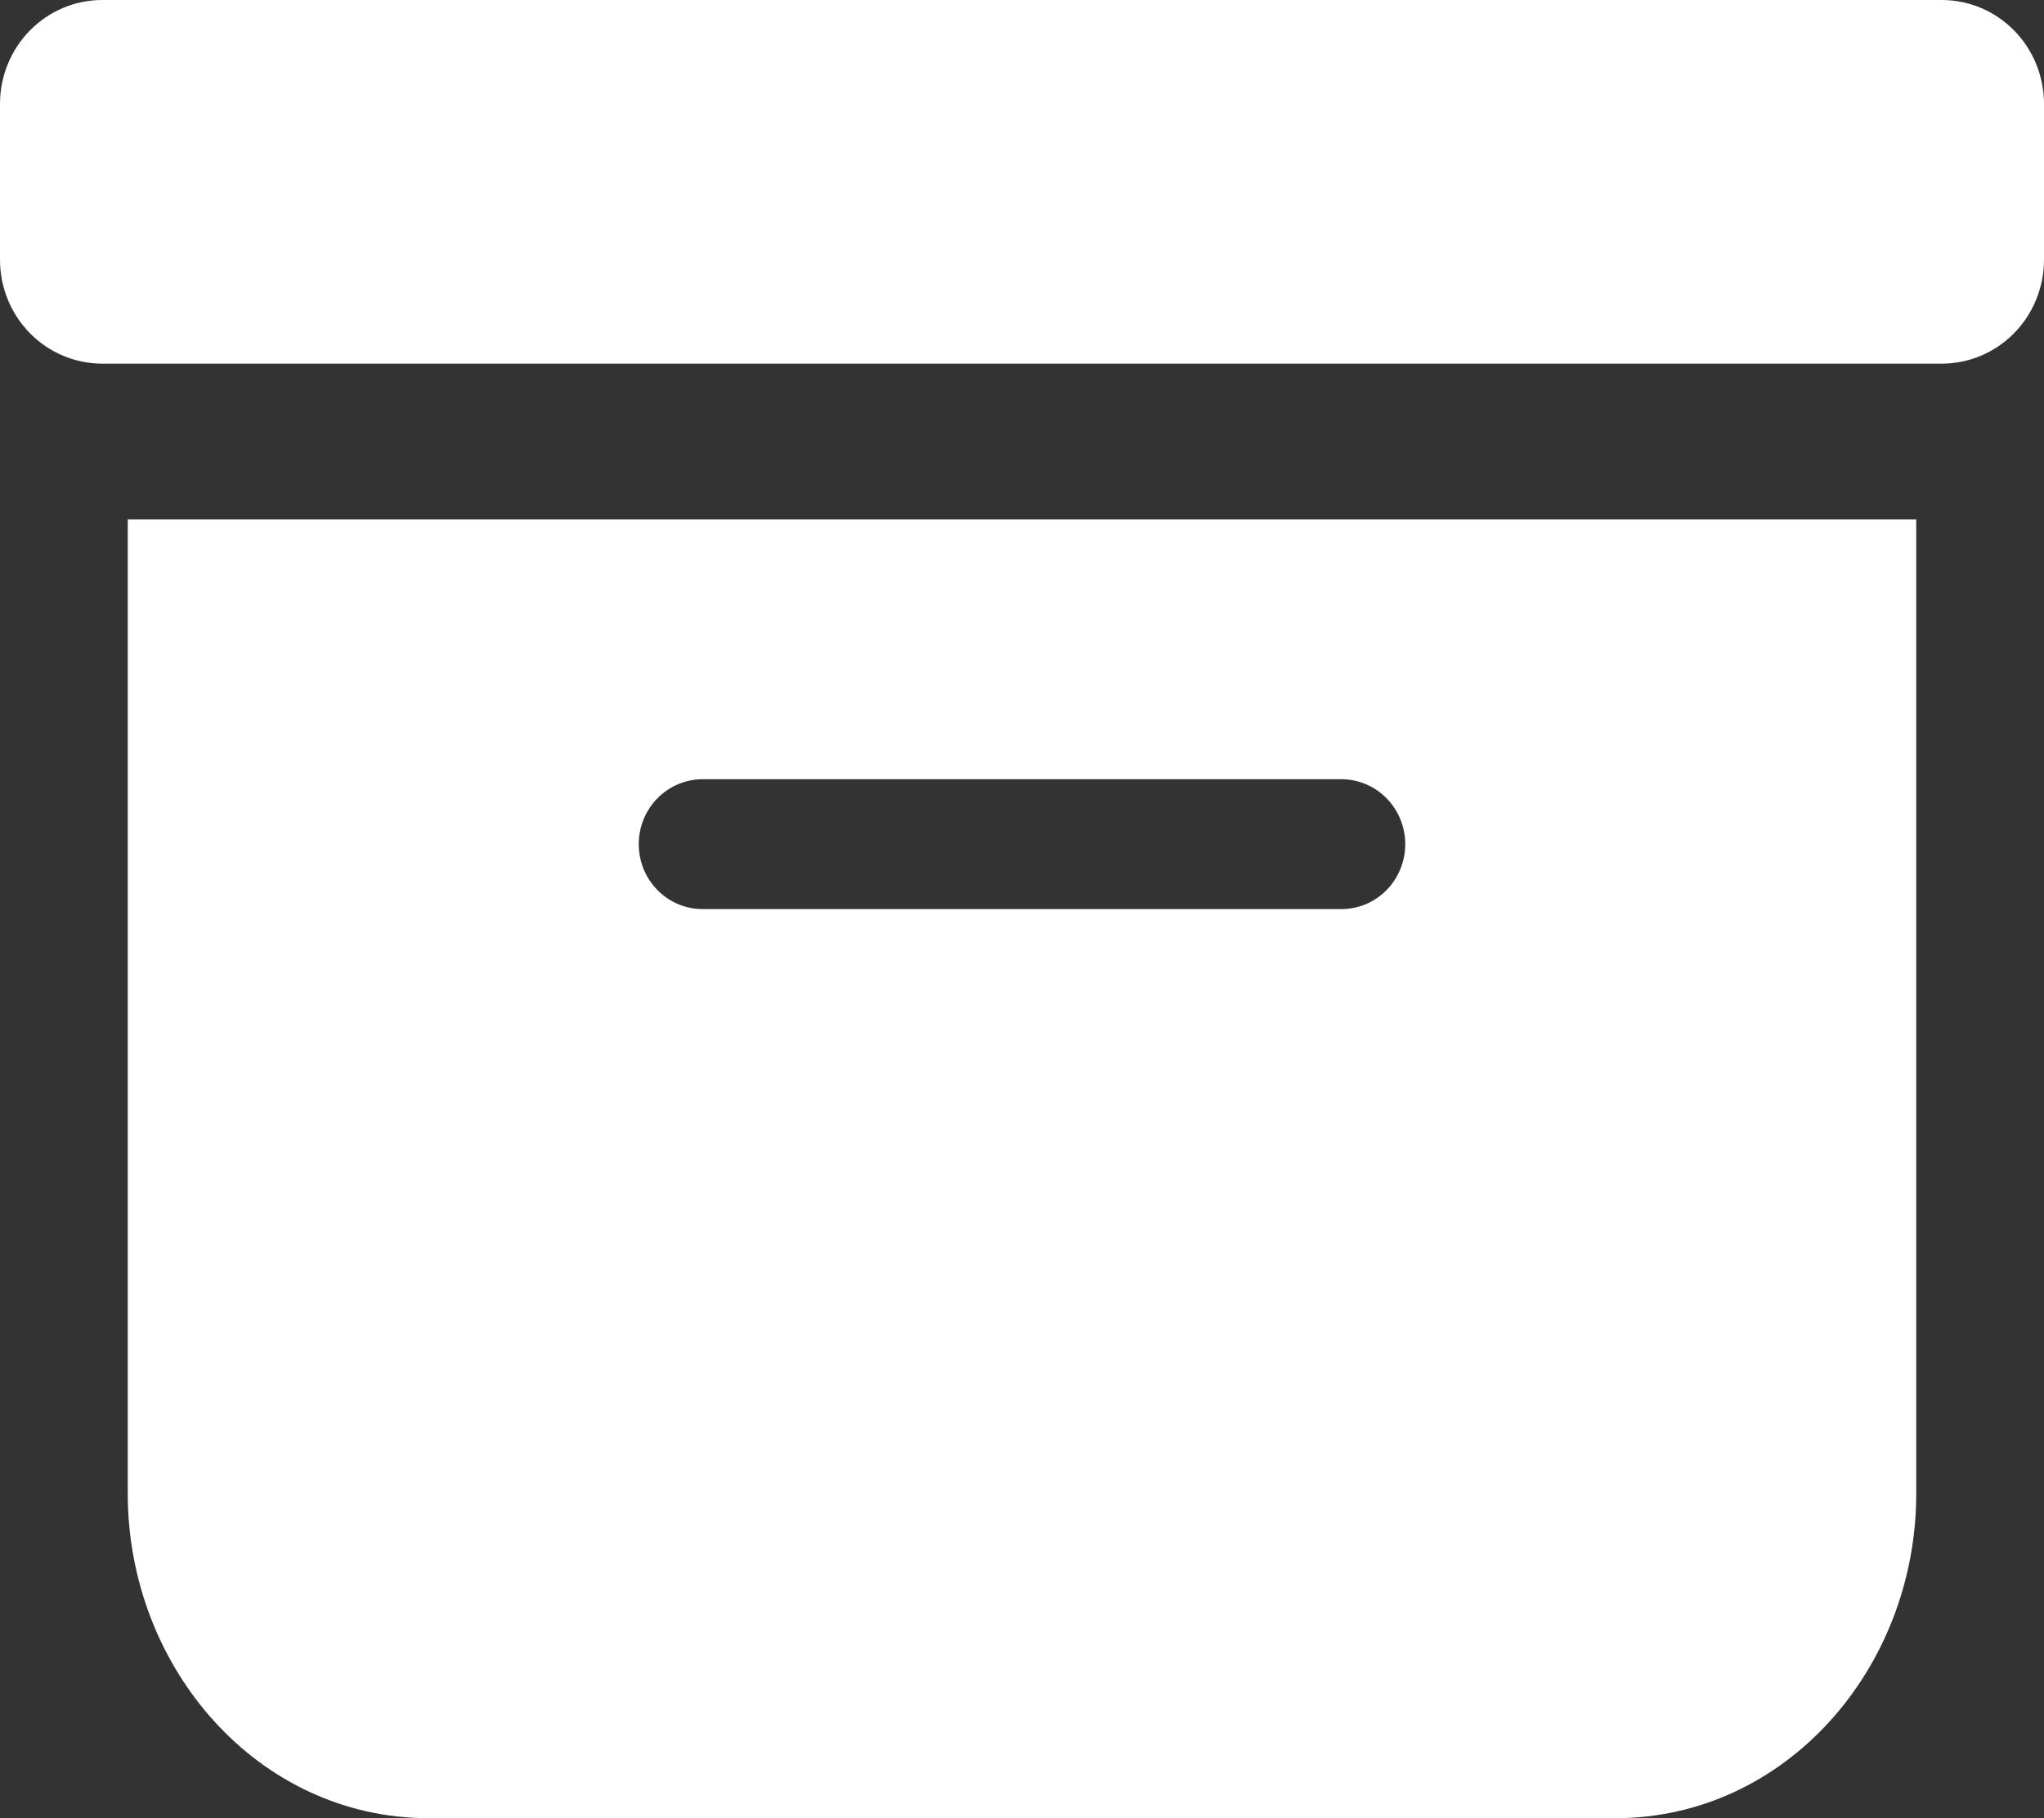 <svg width="271" height="241" viewBox="0 0 271 241" fill="none" xmlns="http://www.w3.org/2000/svg">
<rect x="0" y="0" width="271" height="241" fill="#333333" stroke="none"/>
<path d="M214.141 241C236.769 241 254.062 221.118 254.062 197.964V68.857H16.938V197.964C16.938 221.118 34.231 241 56.859 241H214.141ZM93.156 103.286H177.844C180.09 103.286 182.244 104.193 183.832 105.807C185.42 107.421 186.312 109.61 186.312 111.893C186.312 114.176 185.42 116.365 183.832 117.979C182.244 119.593 180.09 120.5 177.844 120.5H93.156C90.91 120.5 88.756 119.593 87.168 117.979C85.58 116.365 84.688 114.176 84.688 111.893C84.688 109.61 85.58 107.421 87.168 105.807C88.756 104.193 90.91 103.286 93.156 103.286ZM13.55 0C9.956 0 6.51 1.451 3.969 4.034C1.428 6.616 0 10.119 0 13.771L0 34.429C0 38.081 1.428 41.584 3.969 44.166C6.51 46.749 9.956 48.2 13.55 48.2H257.45C261.044 48.2 264.49 46.749 267.031 44.166C269.572 41.584 271 38.081 271 34.429V13.771C271 10.119 269.572 6.616 267.031 4.034C264.49 1.451 261.044 0 257.45 0H13.55Z" fill="white"/>
</svg>
